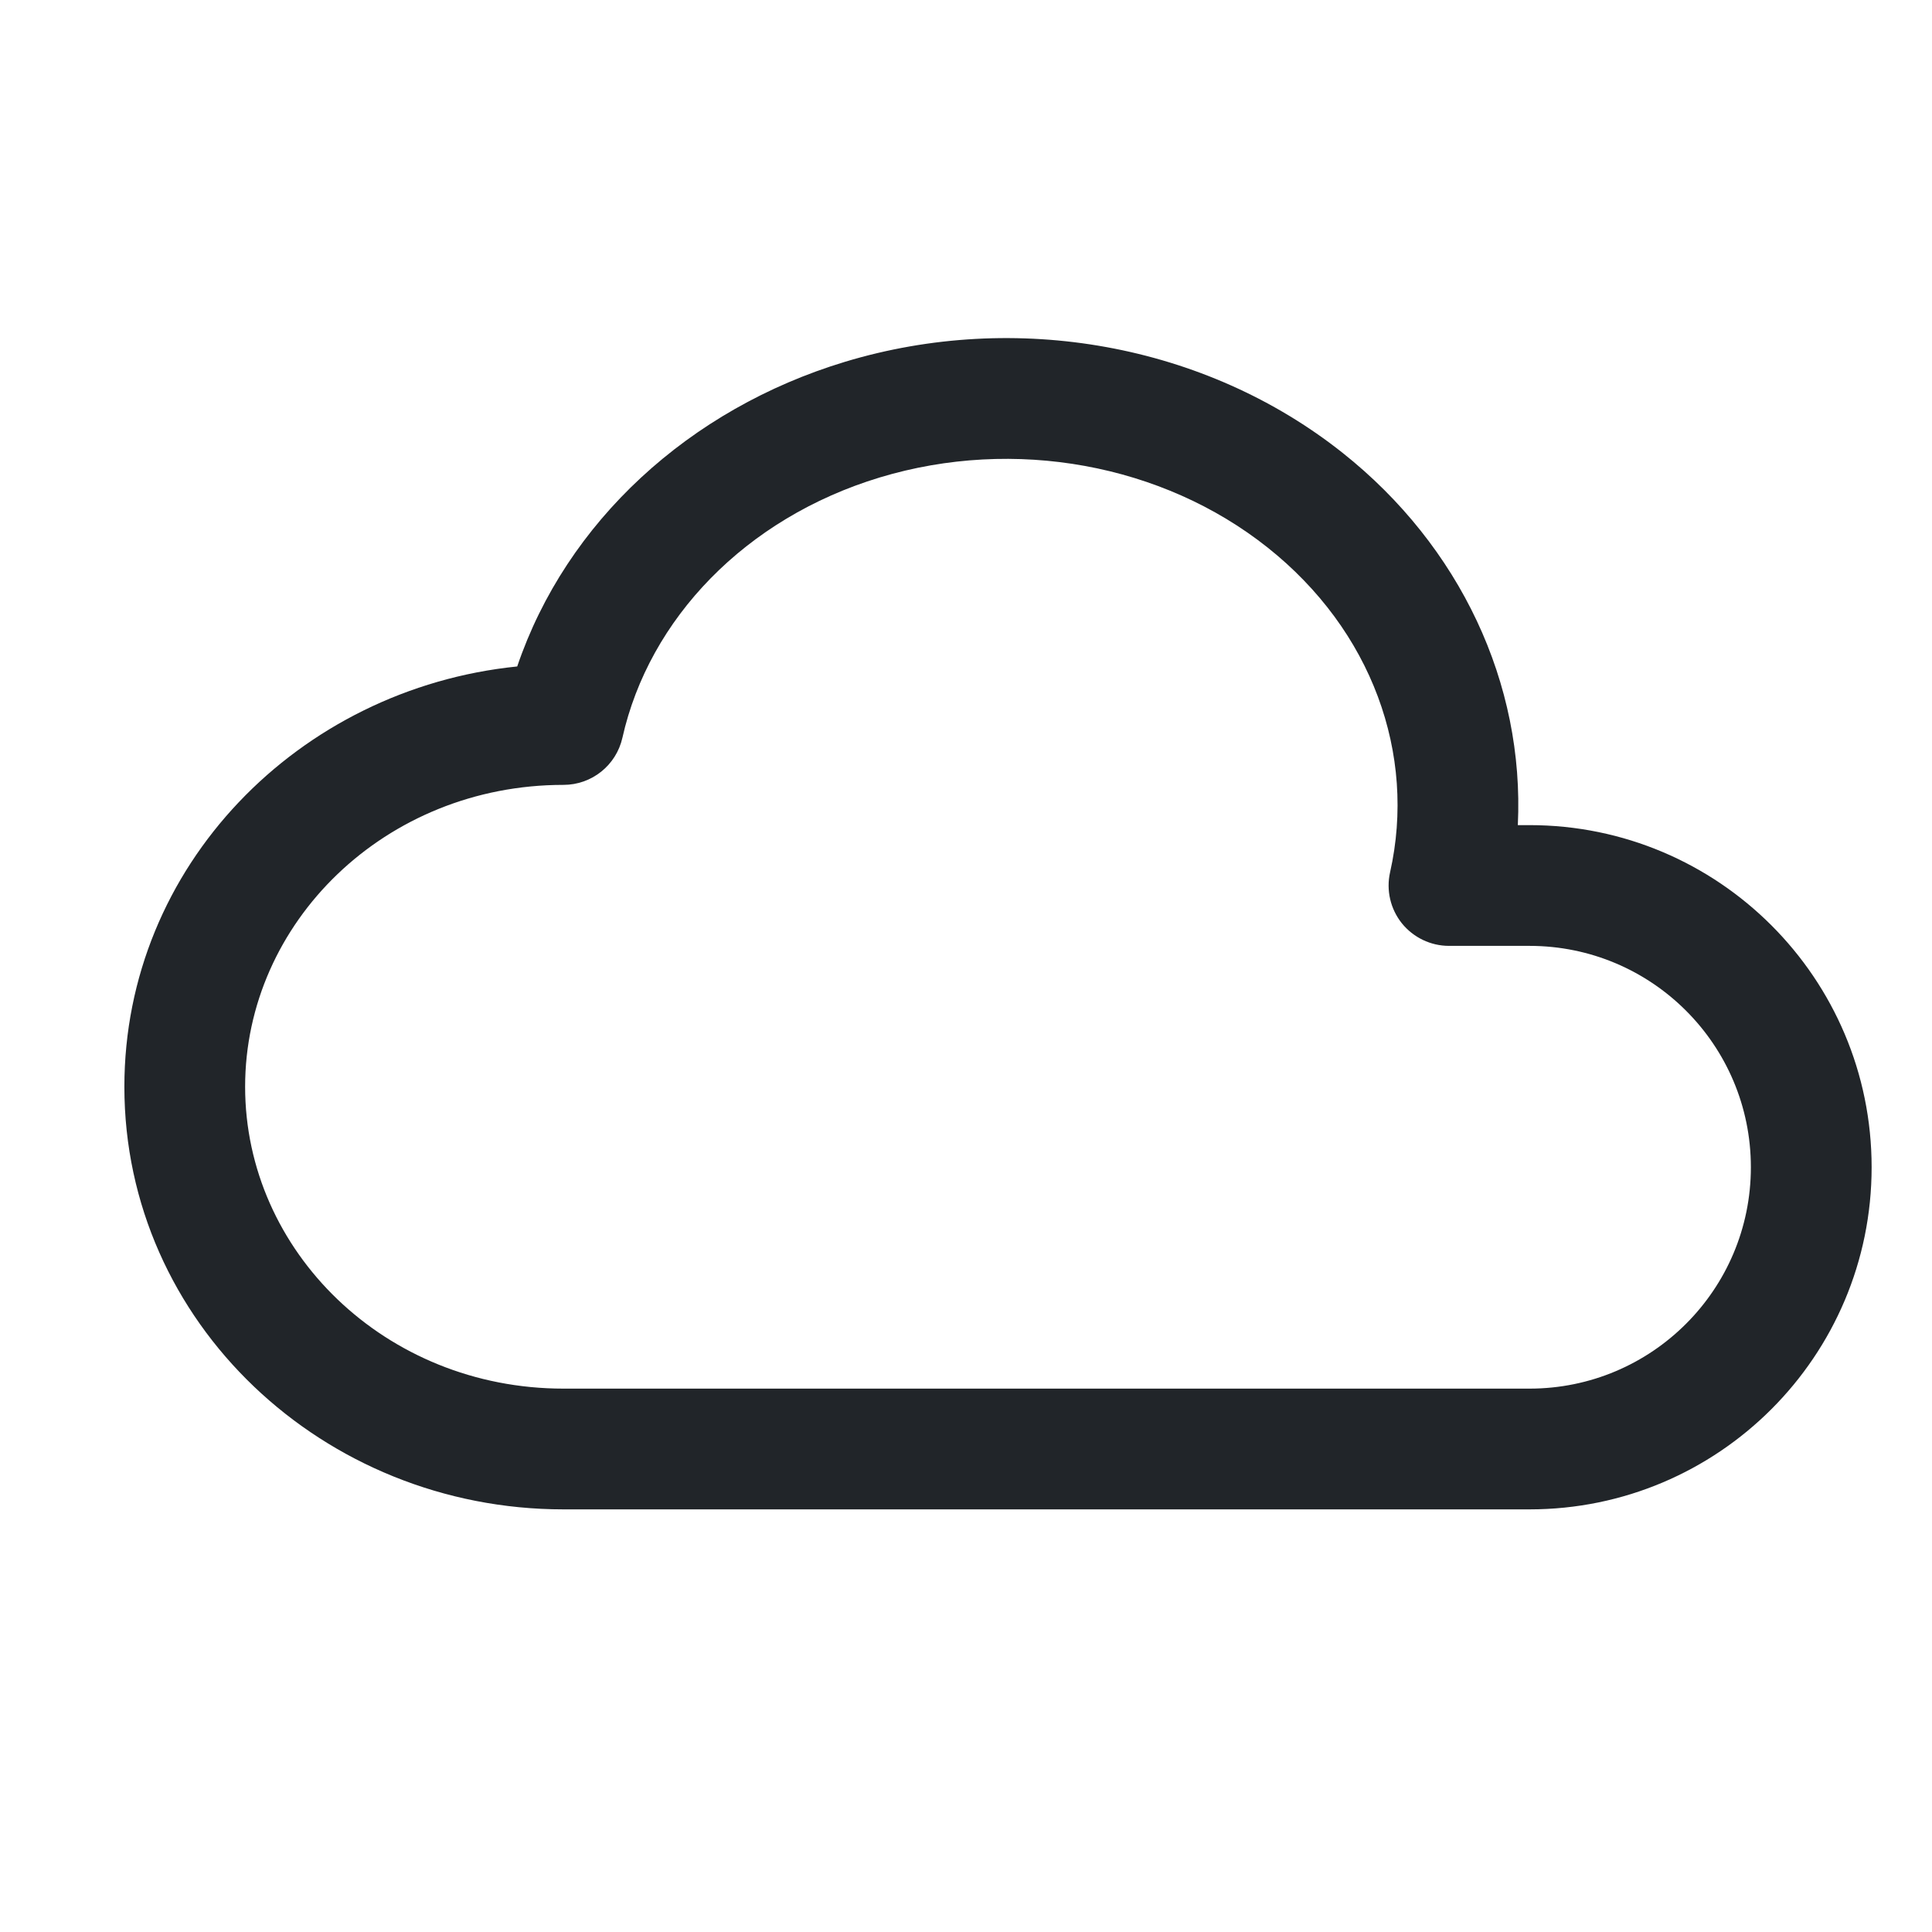 <svg width="24" height="24" viewBox="0 0 24 24" fill="none" xmlns="http://www.w3.org/2000/svg">
<path fill-rule="evenodd" clip-rule="evenodd" d="M15.746 6.801C14.443 5.766 12.604 5.425 10.929 5.931C9.258 6.437 8.063 7.689 7.732 9.164C7.655 9.507 7.351 9.75 7 9.75C4.784 9.75 3.045 11.46 3.045 13.5C3.045 15.54 4.784 17.25 7 17.25H19C20.519 17.25 21.75 16.019 21.75 14.5C21.75 12.981 20.519 11.75 19 11.75H18C17.772 11.75 17.557 11.646 17.414 11.469C17.272 11.291 17.218 11.058 17.268 10.836C17.598 9.368 17.041 7.829 15.746 6.801ZM7 18.75C4.019 18.75 1.545 16.431 1.545 13.5C1.545 10.76 3.708 8.555 6.425 8.279C7.035 6.482 8.562 5.08 10.495 4.495C12.621 3.852 14.975 4.273 16.679 5.626C18.138 6.785 18.939 8.49 18.855 10.25H19C21.347 10.25 23.25 12.153 23.25 14.5C23.25 16.847 21.347 18.75 19 18.75H7Z" fill="#212529"/>
</svg>
